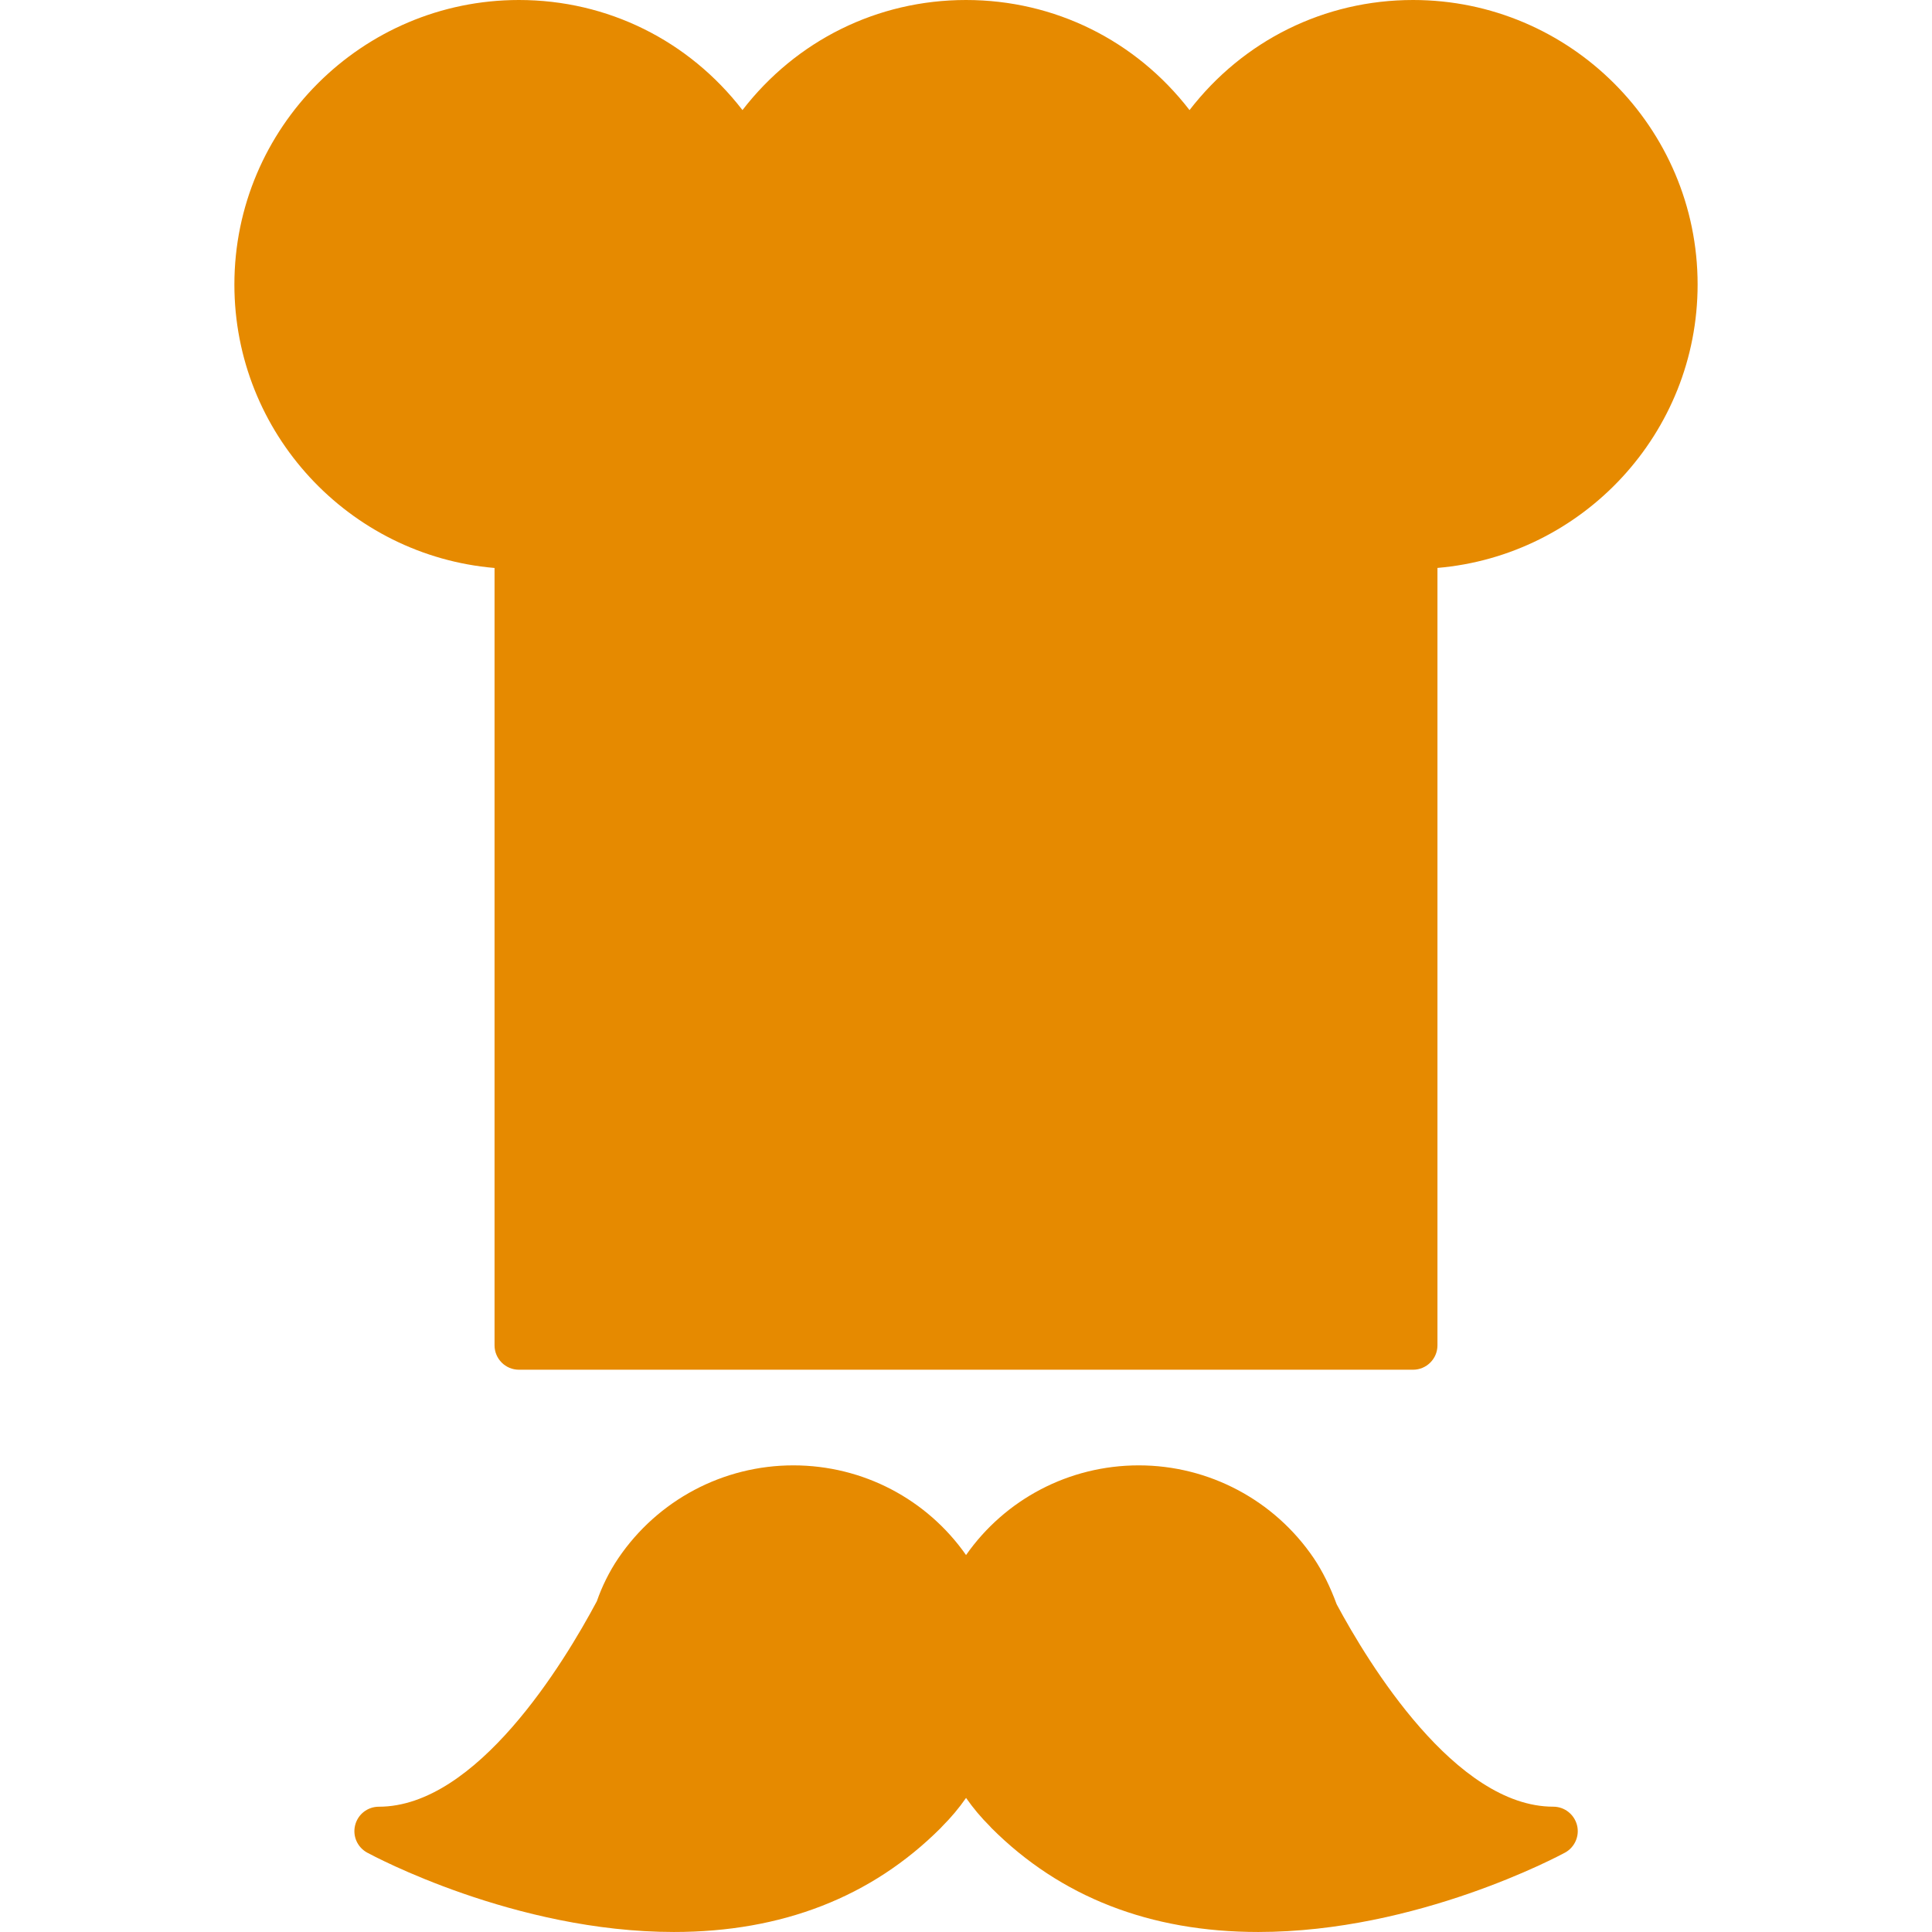 <?xml version="1.0" encoding="iso-8859-1"?>
<!-- Generator: Adobe Illustrator 16.0.0, SVG Export Plug-In . SVG Version: 6.00 Build 0)  -->
<!DOCTYPE svg PUBLIC "-//W3C//DTD SVG 1.1//EN" "http://www.w3.org/Graphics/SVG/1.1/DTD/svg11.dtd">
<svg xmlns="http://www.w3.org/2000/svg" xmlns:xlink="http://www.w3.org/1999/xlink" version="1.1" id="Capa_1" x="0px" y="0px" width="512px" height="512px" viewBox="0 0 212.926 212.926" style="enable-background:new 0 0 212.926 212.926;" xml:space="preserve">
<g>
	<g>
		<path d="M155.734,0c-9.774,0-18.719,4.467-24.636,12.133C125.182,4.467,116.238,0,106.463,0c-9.772,0-18.717,4.467-24.636,12.133    C75.909,4.467,66.964,0,57.192,0C39.9,0,25.832,14.068,25.832,31.359c0,16.387,12.633,29.873,28.672,31.237v85.673    c0,1.486,1.205,2.688,2.688,2.688h98.542c1.48,0,2.688-1.202,2.688-2.688V62.591c16.041-1.365,28.672-14.851,28.672-31.237    C187.094,14.068,173.025,0,155.734,0z" fill="#e68a00"/>
		<path d="M171.188,199.115c-10.792,0-20.398-15.838-23.873-22.305c-0.73-1.974-1.556-3.644-2.531-5.093    c-4.348-6.398-11.56-10.219-19.28-10.219c-7.702,0-14.74,3.752-19.035,9.884c-4.294-6.132-11.331-9.884-19.034-9.884    c-7.73,0-14.938,3.82-19.286,10.229c-0.99,1.459-1.812,3.129-2.371,4.746c-3.629,6.812-13.241,22.646-24.034,22.646    c-1.231,0-2.299,0.836-2.601,2.026c-0.307,1.197,0.236,2.436,1.318,3.03c0.653,0.351,16.27,8.749,33.816,8.749    c11.901,0,21.791-3.852,29.392-11.453c0.066-0.064,0.118-0.127,0.174-0.189c0.965-0.966,1.848-2.01,2.627-3.134    c0.784,1.124,1.661,2.168,2.63,3.129c0.052,0.067,0.113,0.13,0.175,0.194c7.604,7.602,17.483,11.453,29.394,11.453    c0,0,0,0,0.005,0c17.539,0,33.15-8.398,33.812-8.749c1.075-0.59,1.622-1.844,1.316-3.03    C173.487,199.949,172.417,199.115,171.188,199.115z" fill="#e68a00"/>
	</g>
</g>
<g>
</g>
<g>
</g>
<g>
</g>
<g>
</g>
<g>
</g>
<g>
</g>
<g>
</g>
<g>
</g>
<g>
</g>
<g>
</g>
<g>
</g>
<g>
</g>
<g>
</g>
<g>
</g>
<g>
</g>
</svg>
